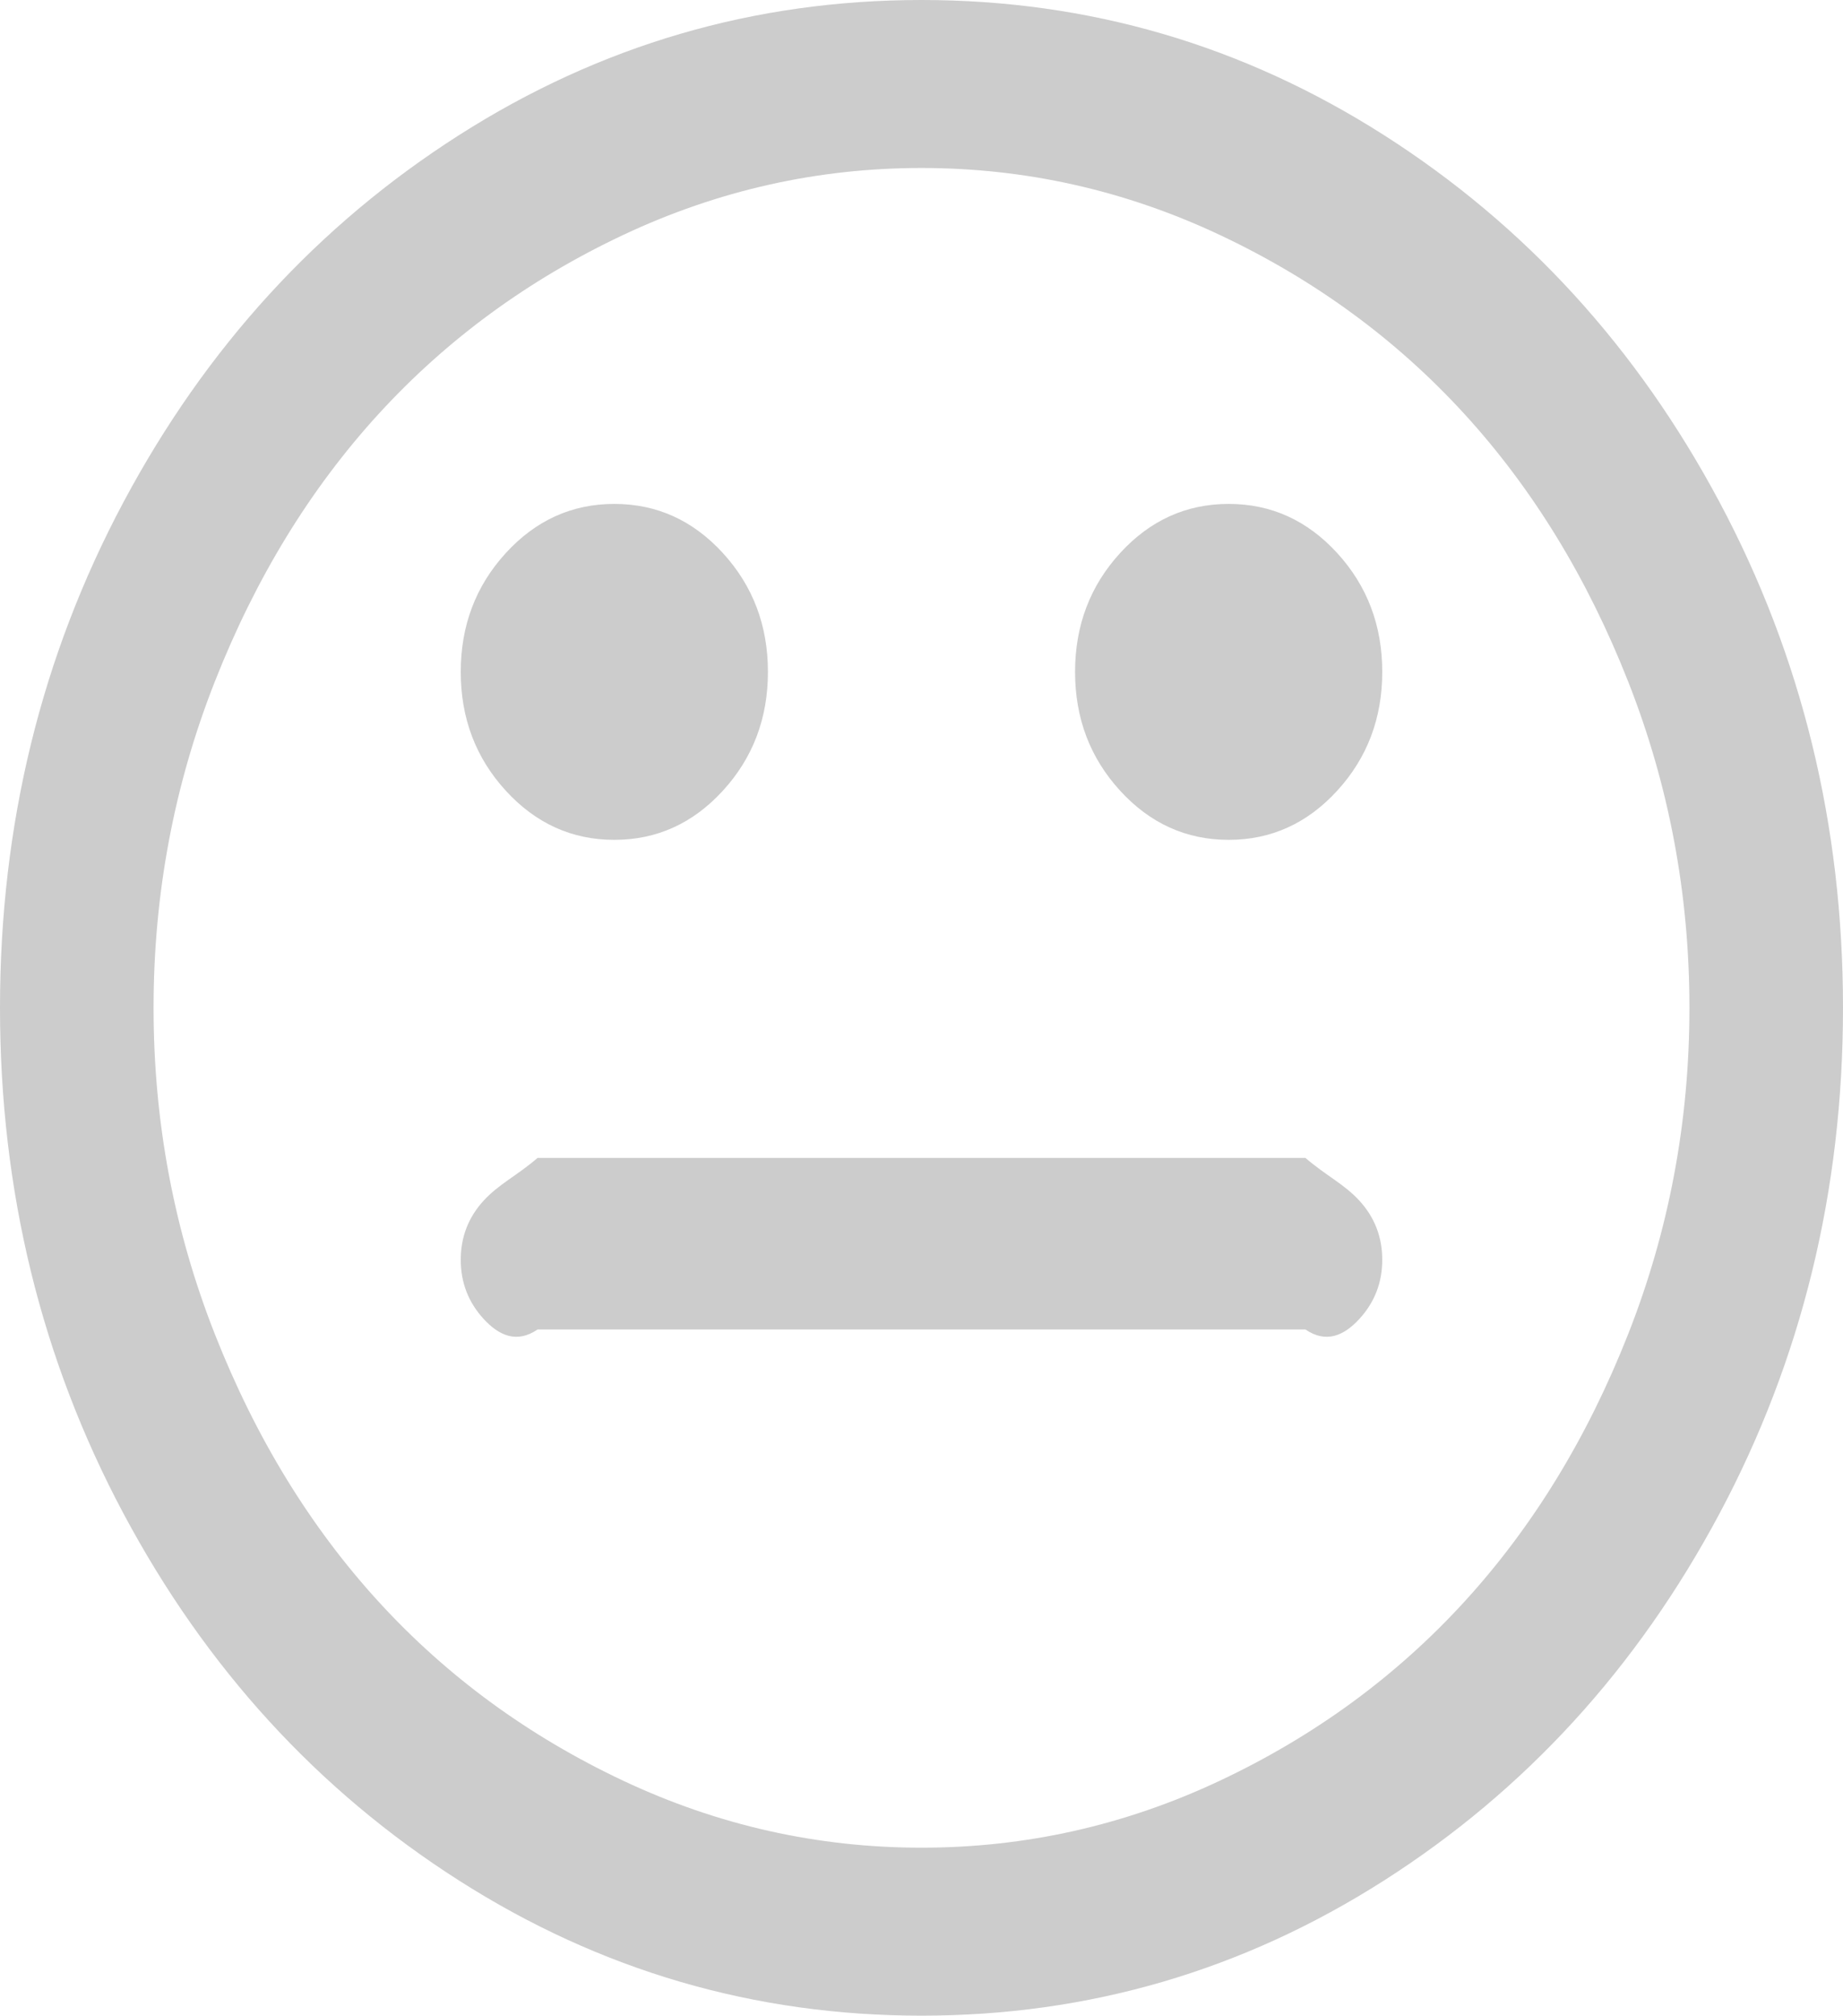 ﻿<?xml version="1.0" encoding="utf-8"?>
<svg version="1.1" xmlns:xlink="http://www.w3.org/1999/xlink" width="43px" height="47px" xmlns="http://www.w3.org/2000/svg">
  <g transform="matrix(1 0 0 1 -417 -526 )">
    <path d="M 31.718 27.998  C 32.073 28.386  32.25 28.845  32.25 29.375  C 32.25 29.905  32.073 30.364  31.718 30.752  C 31.363 31.14  30.944 31.333  30.458 31  L 12.542 31  C 12.056 31.333  11.637 31.14  11.282 30.752  C 10.927 30.364  10.75 29.905  10.75 29.375  C 10.75 28.845  10.927 28.386  11.282 27.998  C 11.637 27.61  12.056 27.417  12.542 27  L 30.458 27  C 30.944 27.417  31.363 27.61  31.718 27.998  Z M 16.867 12.897  C 17.567 13.662  17.917 14.586  17.917 15.667  C 17.917 16.748  17.567 17.671  16.867 18.436  C 16.167 19.201  15.322 19.583  14.333 19.583  C 13.344 19.583  12.5 19.201  11.8 18.436  C 11.1 17.671  10.75 16.748  10.75 15.667  C 10.75 14.586  11.1 13.662  11.8 12.897  C 12.5 12.132  13.344 11.75  14.333 11.75  C 15.322 11.75  16.167 12.132  16.867 12.897  Z M 31.2 12.897  C 31.9 13.662  32.25 14.586  32.25 15.667  C 32.25 16.748  31.9 17.671  31.2 18.436  C 30.5 19.201  29.656 19.583  28.667 19.583  C 27.678 19.583  26.833 19.201  26.133 18.436  C 25.433 17.671  25.083 16.748  25.083 15.667  C 25.083 14.586  25.433 13.662  26.133 12.897  C 26.833 12.132  27.678 11.75  28.667 11.75  C 29.656 11.75  30.5 12.132  31.2 12.897  Z M 37.989 31.104  C 38.941 28.687  39.417 26.152  39.417 23.5  C 39.417 20.848  38.941 18.313  37.989 15.896  C 37.037 13.479  35.763 11.398  34.168 9.654  C 32.572 7.91  30.668 6.518  28.457 5.477  C 26.245 4.437  23.926 3.917  21.5 3.917  C 19.074 3.917  16.755 4.437  14.543 5.477  C 12.332 6.518  10.428 7.91  8.832 9.654  C 7.237 11.398  5.963 13.479  5.011 15.896  C 4.059 18.313  3.583 20.848  3.583 23.5  C 3.583 26.152  4.059 28.687  5.011 31.104  C 5.963 33.521  7.237 35.602  8.832 37.346  C 10.428 39.09  12.332 40.482  14.543 41.523  C 16.755 42.563  19.074 43.083  21.5 43.083  C 23.926 43.083  26.245 42.563  28.457 41.523  C 30.668 40.482  32.572 39.09  34.168 37.346  C 35.763 35.602  37.037 33.521  37.989 31.104  Z M 40.117 11.704  C 42.039 15.305  43 19.237  43 23.5  C 43 27.763  42.039 31.695  40.117 35.296  C 38.194 38.896  35.586 41.747  32.292 43.848  C 28.998 45.949  25.401 47  21.5 47  C 17.599 47  14.002 45.949  10.708 43.848  C 7.414 41.747  4.806 38.896  2.883 35.296  C 0.961 31.695  0 27.763  0 23.5  C 0 19.237  0.961 15.305  2.883 11.704  C 4.806 8.104  7.414 5.253  10.708 3.152  C 14.002 1.051  17.599 0  21.5 0  C 25.401 0  28.998 1.051  32.292 3.152  C 35.586 5.253  38.194 8.104  40.117 11.704  Z " fill-rule="nonzero" fill="#cccccc" stroke="none" transform="matrix(1 0 0 1 417 526 )" />
  </g>
</svg>